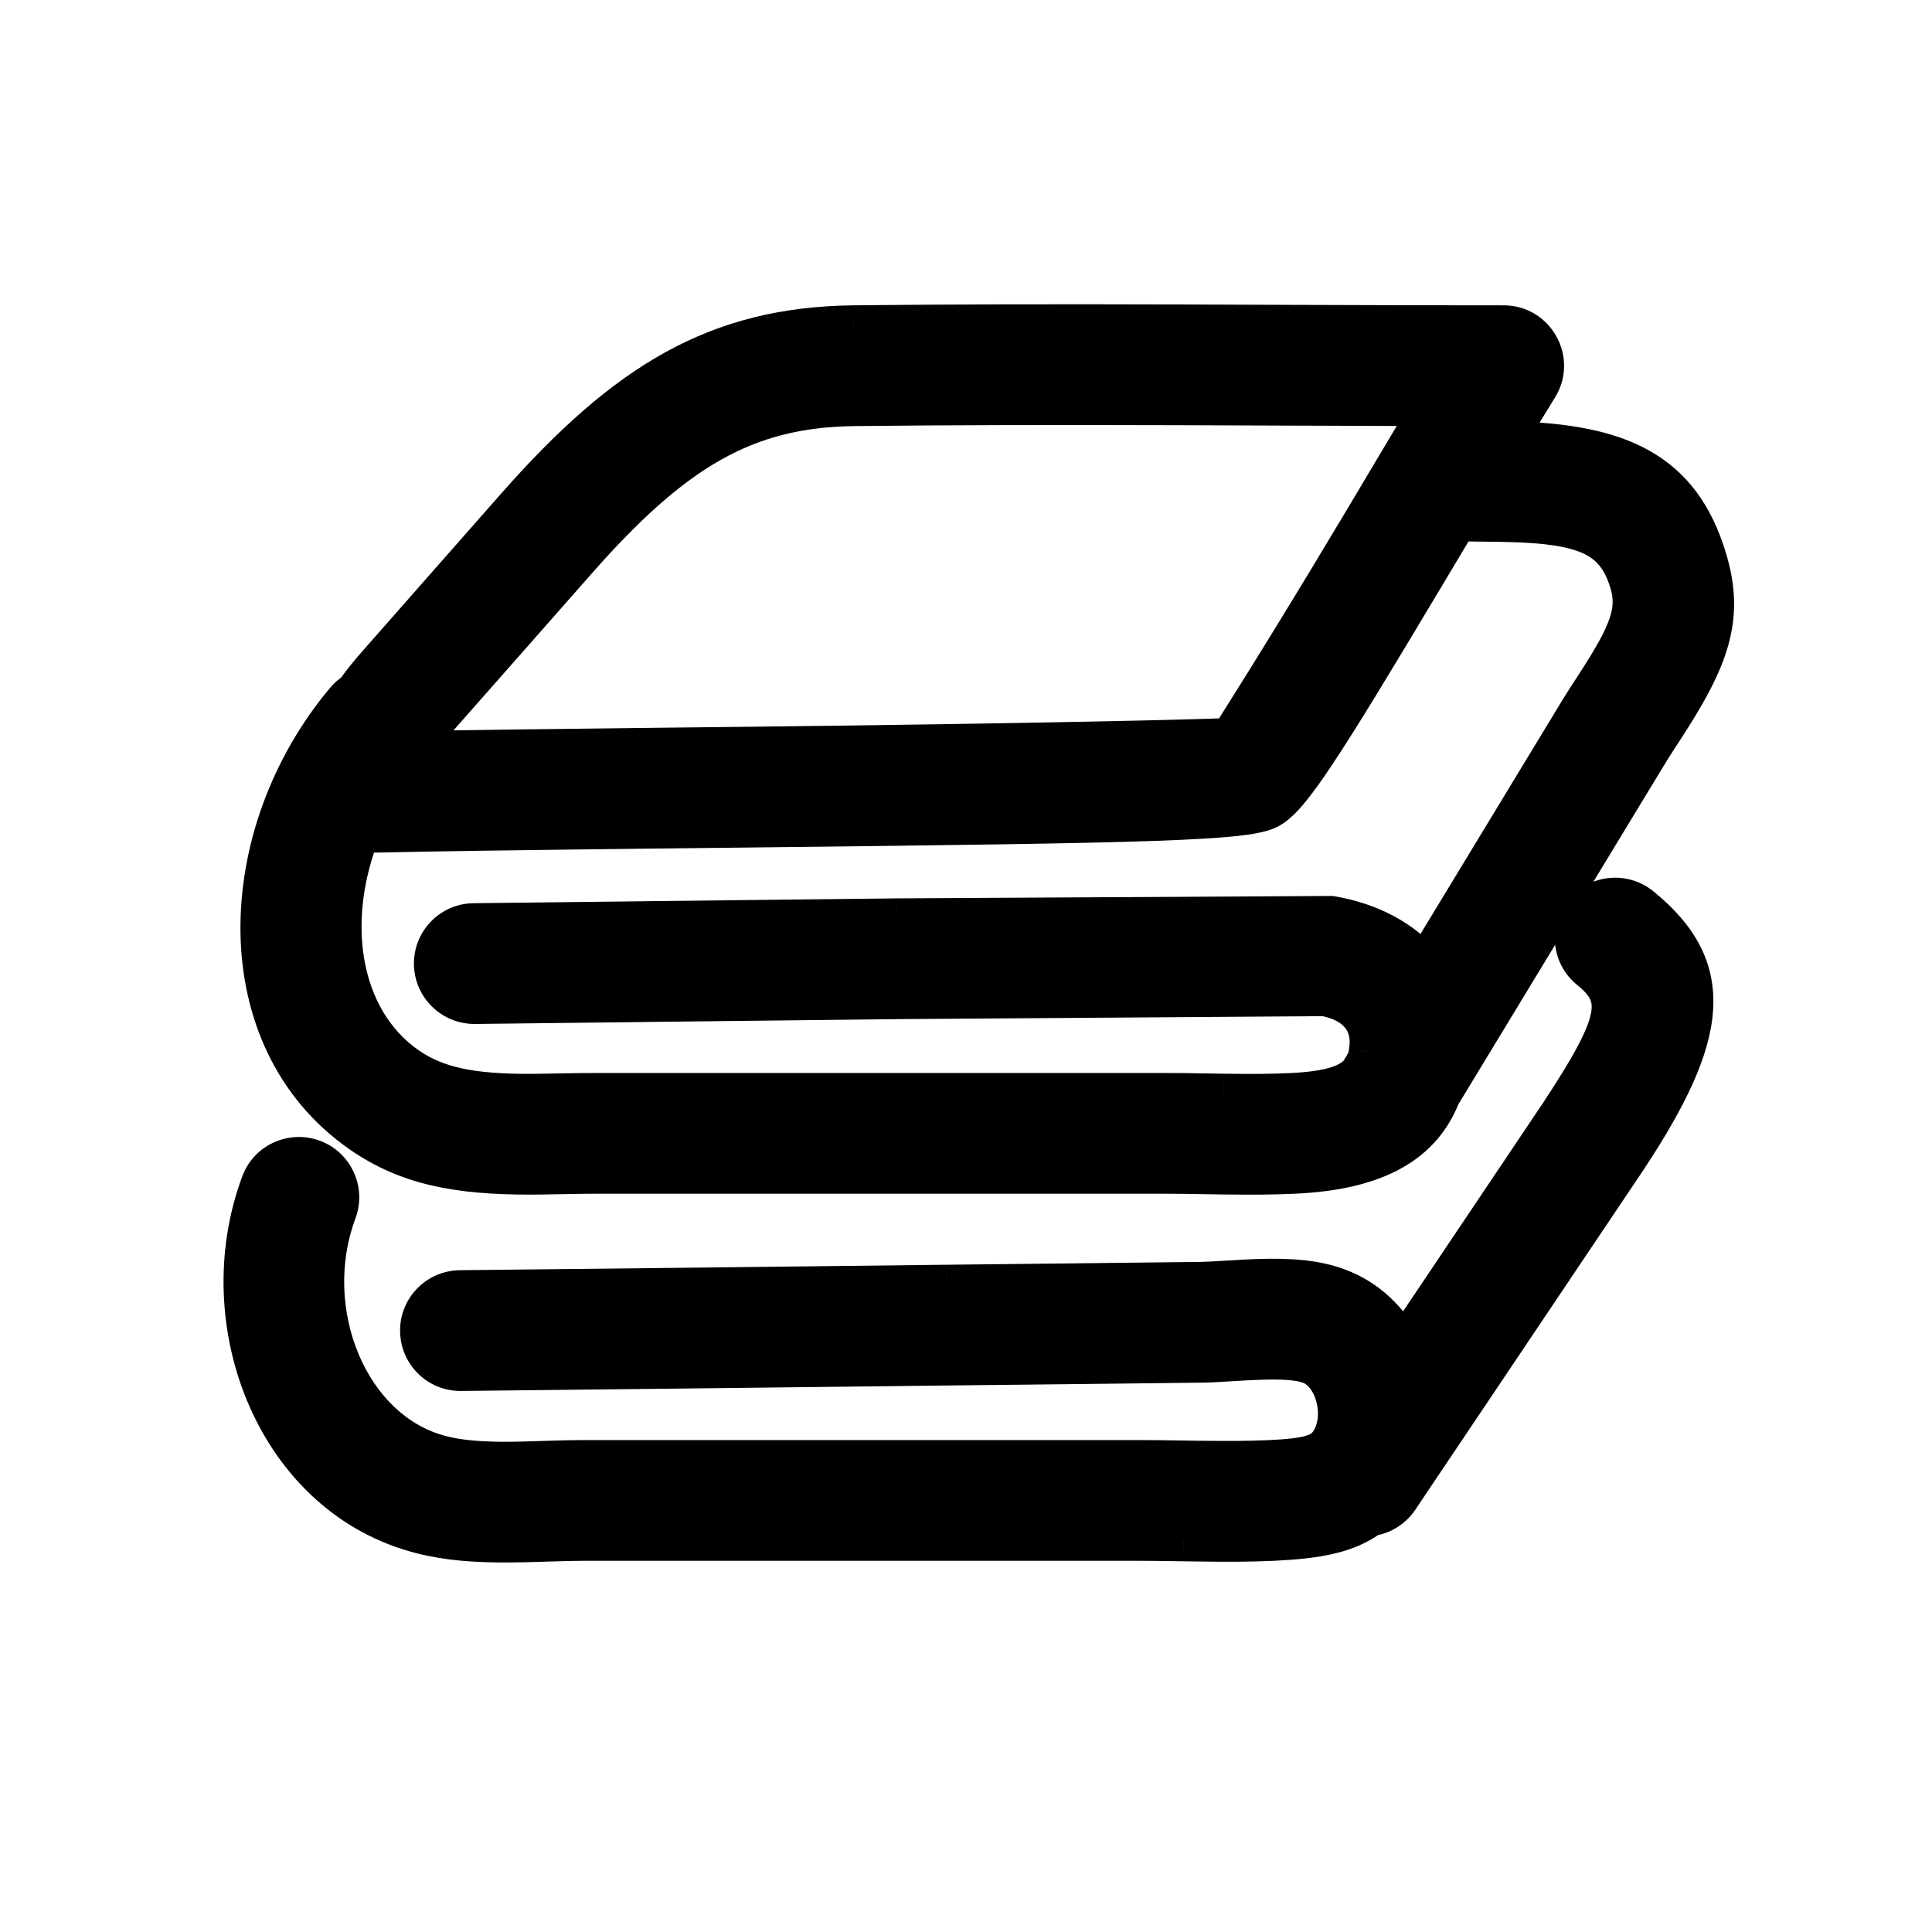 <svg width="24" height="24" viewBox="0 0 24 24" fill="none" xmlns="http://www.w3.org/2000/svg">
<path fill-rule="evenodd" clip-rule="evenodd" d="M19.104 4.807C19.31 4.474 19.07 4.043 18.679 4.043C17.932 4.043 17.335 4.042 15.989 4.037C15.317 4.034 15.017 4.033 14.643 4.032C13.007 4.027 11.792 4.03 10.599 4.043C8.907 4.063 7.779 4.747 6.414 6.297L5.564 7.261C5.246 7.622 4.973 7.931 4.713 8.227C4.583 8.375 4.489 8.491 4.417 8.599C4.37 8.626 4.328 8.662 4.291 8.706C2.906 10.357 2.8 12.902 4.489 14.074C5.062 14.472 5.681 14.592 6.596 14.59C6.709 14.589 6.799 14.588 6.994 14.584C7.199 14.58 7.286 14.579 7.395 14.579H14.469C14.612 14.579 14.728 14.58 14.992 14.585L15.187 14.588C15.564 14.593 15.825 14.591 16.089 14.578C16.991 14.536 17.629 14.267 17.891 13.607L20.457 9.378L20.483 9.335L20.511 9.291C20.549 9.23 20.583 9.178 20.661 9.059C21.237 8.174 21.42 7.676 21.203 6.95C20.873 5.844 20.105 5.514 18.753 5.483L18.693 5.482C18.865 5.196 18.997 4.98 19.104 4.807ZM18.102 6.473C17.951 6.726 17.8 6.98 17.732 7.094L17.681 7.179C16.429 9.272 16.035 9.895 15.765 10.043C15.489 10.194 14.345 10.221 9.405 10.277L8.152 10.291C6.395 10.311 5.455 10.324 4.684 10.341C4.614 10.342 4.546 10.329 4.485 10.304C4.039 11.413 4.194 12.653 5.059 13.253C5.424 13.506 5.865 13.592 6.594 13.59C6.698 13.589 6.785 13.588 6.974 13.584C7.186 13.58 7.277 13.579 7.395 13.579H14.469C14.62 13.579 14.739 13.58 15.009 13.585L15.201 13.588C15.559 13.593 15.801 13.591 16.041 13.579C16.486 13.559 16.752 13.486 16.891 13.329L16.973 13.193C16.988 13.154 16.999 13.113 17.006 13.067C17.067 12.688 16.847 12.446 16.454 12.373L11.15 12.41L10.178 12.421L8.038 12.445L7.995 12.446L5.898 12.47C5.622 12.473 5.395 12.252 5.392 11.975C5.389 11.699 5.61 11.473 5.886 11.47L7.984 11.446L8.027 11.445L10.167 11.421L11.141 11.41L16.533 11.38C17.025 11.462 17.432 11.682 17.694 12.004L19.602 8.859L19.634 8.808L19.665 8.758C19.707 8.691 19.744 8.633 19.823 8.513C20.246 7.863 20.349 7.583 20.245 7.236C20.076 6.668 19.696 6.505 18.73 6.483C18.655 6.481 18.594 6.481 18.456 6.479C18.282 6.477 18.198 6.476 18.102 6.473ZM14.64 5.032C15.014 5.033 15.313 5.034 15.986 5.037C16.791 5.04 17.329 5.042 17.791 5.043L17.638 5.299L17.322 5.829C17.147 6.122 16.953 6.447 16.873 6.581L16.823 6.666C15.999 8.043 15.291 9.162 15.284 9.166C15.257 9.181 12.787 9.239 9.394 9.277L8.14 9.291C6.752 9.307 5.872 9.318 5.182 9.331C5.188 9.282 5.196 9.254 5.207 9.227C5.236 9.162 5.303 9.07 5.464 8.888C5.724 8.592 5.996 8.283 6.314 7.922L7.164 6.958C8.361 5.6 9.252 5.059 10.611 5.043C11.798 5.03 13.008 5.027 14.64 5.032ZM3.244 14.699C2.587 16.461 3.457 18.604 5.24 19.053C5.568 19.136 5.915 19.164 6.363 19.16C6.482 19.158 6.58 19.156 6.782 19.149C7.025 19.142 7.122 19.139 7.243 19.139H14.17C14.317 19.139 14.435 19.141 14.703 19.145L14.839 19.147C15.264 19.153 15.531 19.152 15.813 19.139C16.374 19.112 16.734 19.047 17.02 18.833C17.159 18.816 17.29 18.741 17.374 18.615L20.224 14.369C21.22 12.855 21.327 12.032 20.379 11.264C20.164 11.091 19.849 11.124 19.676 11.339C19.502 11.553 19.535 11.868 19.75 12.042C20.176 12.386 20.137 12.682 19.391 13.816L17.427 16.741C17.258 16.41 16.983 16.138 16.62 16.004C16.348 15.902 16.037 15.876 15.619 15.89C15.52 15.894 15.431 15.898 15.28 15.908C15.046 15.922 14.98 15.925 14.89 15.926L13.325 15.944L11.76 15.961C10.825 15.972 9.848 15.983 8.737 15.996L5.714 16.029C5.438 16.032 5.217 16.259 5.22 16.535C5.223 16.811 5.449 17.032 5.725 17.029L8.748 16.996C9.859 16.983 10.837 16.972 11.772 16.961L13.336 16.944L14.901 16.926C15.015 16.925 15.087 16.921 15.341 16.906C15.483 16.897 15.565 16.893 15.653 16.89C15.949 16.88 16.152 16.897 16.272 16.941C16.594 17.061 16.738 17.615 16.514 17.929C16.412 18.07 16.249 18.117 15.766 18.14C15.511 18.151 15.26 18.152 14.853 18.147L14.718 18.145C14.445 18.141 14.323 18.139 14.17 18.139H7.243C7.107 18.139 7.004 18.142 6.751 18.15C6.556 18.156 6.463 18.158 6.353 18.16C5.984 18.163 5.714 18.142 5.485 18.084C4.328 17.792 3.718 16.29 4.181 15.049C4.277 14.79 4.146 14.502 3.887 14.406C3.628 14.309 3.34 14.441 3.244 14.699Z" fill="currentcolor"/>
<path d="M19.104 4.807L18.891 4.675L18.891 4.675L19.104 4.807ZM15.989 4.037L15.989 4.287L15.989 4.037ZM14.643 4.032L14.644 3.782L14.643 4.032ZM10.599 4.043L10.597 3.793L10.596 3.793L10.599 4.043ZM6.414 6.297L6.601 6.462L6.601 6.462L6.414 6.297ZM5.564 7.261L5.376 7.096L5.376 7.096L5.564 7.261ZM4.713 8.227L4.901 8.393L4.901 8.392L4.713 8.227ZM4.417 8.599L4.546 8.813L4.594 8.784L4.625 8.737L4.417 8.599ZM4.291 8.706L4.483 8.866L4.483 8.866L4.291 8.706ZM4.489 14.074L4.346 14.28L4.346 14.28L4.489 14.074ZM6.596 14.59L6.596 14.34H6.596L6.596 14.59ZM6.994 14.584L6.989 14.334H6.989L6.994 14.584ZM14.992 14.585L14.988 14.835L14.988 14.835L14.992 14.585ZM15.187 14.588L15.183 14.838L15.183 14.838L15.187 14.588ZM16.089 14.578L16.078 14.328L16.077 14.329L16.089 14.578ZM17.891 13.607L17.678 13.478L17.667 13.495L17.659 13.515L17.891 13.607ZM20.457 9.378L20.244 9.247L20.244 9.248L20.457 9.378ZM20.483 9.335L20.271 9.203L20.27 9.204L20.483 9.335ZM20.511 9.291L20.299 9.158L20.299 9.159L20.511 9.291ZM20.661 9.059L20.87 9.195L20.87 9.195L20.661 9.059ZM21.203 6.95L21.443 6.878L21.443 6.878L21.203 6.95ZM18.753 5.483L18.758 5.233L18.758 5.233L18.753 5.483ZM18.693 5.482L18.479 5.353L18.257 5.723L18.688 5.732L18.693 5.482ZM17.732 7.094L17.946 7.222L17.946 7.222L17.732 7.094ZM18.102 6.473L18.11 6.223L17.963 6.218L17.887 6.345L18.102 6.473ZM17.681 7.179L17.895 7.307L17.896 7.307L17.681 7.179ZM15.765 10.043L15.885 10.262L15.885 10.262L15.765 10.043ZM9.405 10.277L9.408 10.527L9.408 10.527L9.405 10.277ZM8.152 10.291L8.149 10.041H8.149L8.152 10.291ZM4.684 10.341L4.69 10.591H4.69L4.684 10.341ZM4.485 10.304L4.579 10.072L4.347 9.978L4.253 10.211L4.485 10.304ZM5.059 13.253L4.916 13.458L4.916 13.458L5.059 13.253ZM6.594 13.59L6.595 13.84H6.595L6.594 13.59ZM6.974 13.584L6.969 13.334H6.969L6.974 13.584ZM15.009 13.585L15.005 13.835L15.005 13.835L15.009 13.585ZM15.201 13.588L15.197 13.838L15.198 13.838L15.201 13.588ZM16.041 13.579L16.029 13.33L16.029 13.33L16.041 13.579ZM16.891 13.329L17.078 13.495L17.093 13.478L17.104 13.459L16.891 13.329ZM16.973 13.193L17.187 13.323L17.198 13.304L17.206 13.284L16.973 13.193ZM17.006 13.067L16.759 13.027L16.759 13.028L17.006 13.067ZM16.454 12.373L16.5 12.127L16.476 12.123L16.452 12.123L16.454 12.373ZM11.15 12.41L11.149 12.16L11.148 12.16L11.15 12.41ZM10.178 12.421L10.175 12.171L10.175 12.171L10.178 12.421ZM8.038 12.445L8.036 12.195H8.036L8.038 12.445ZM7.995 12.446L7.992 12.196H7.992L7.995 12.446ZM5.898 12.47L5.895 12.22H5.895L5.898 12.47ZM5.886 11.47L5.884 11.22L5.883 11.22L5.886 11.47ZM7.984 11.446L7.981 11.196L7.981 11.196L7.984 11.446ZM8.027 11.445L8.024 11.195H8.024L8.027 11.445ZM10.167 11.421L10.164 11.171H10.164L10.167 11.421ZM11.141 11.41L11.14 11.16L11.139 11.16L11.141 11.41ZM16.533 11.38L16.574 11.133L16.553 11.13L16.532 11.13L16.533 11.38ZM17.694 12.004L17.5 12.162L17.724 12.437L17.908 12.134L17.694 12.004ZM19.602 8.859L19.389 8.728L19.389 8.729L19.602 8.859ZM19.634 8.808L19.421 8.676L19.42 8.677L19.634 8.808ZM19.665 8.758L19.453 8.625L19.453 8.626L19.665 8.758ZM19.823 8.513L20.032 8.65L20.032 8.65L19.823 8.513ZM20.245 7.236L20.485 7.164L20.485 7.164L20.245 7.236ZM18.73 6.483L18.736 6.233H18.736L18.73 6.483ZM18.456 6.479L18.453 6.729H18.453L18.456 6.479ZM15.986 5.037L15.987 4.787L15.986 5.037ZM14.64 5.032L14.64 5.282L14.64 5.032ZM17.791 5.043L18.006 5.171L18.231 4.793L17.792 4.793L17.791 5.043ZM17.638 5.299L17.423 5.17L17.423 5.171L17.638 5.299ZM17.322 5.829L17.107 5.701L17.107 5.701L17.322 5.829ZM16.873 6.581L17.088 6.709L17.088 6.709L16.873 6.581ZM16.823 6.666L17.037 6.794L17.037 6.794L16.823 6.666ZM15.284 9.166L15.404 9.385L15.404 9.385L15.284 9.166ZM9.394 9.277L9.397 9.527L9.397 9.527L9.394 9.277ZM8.14 9.291L8.138 9.041H8.138L8.14 9.291ZM5.182 9.331L4.934 9.304L4.903 9.586L5.187 9.581L5.182 9.331ZM5.207 9.227L5.437 9.327L5.437 9.327L5.207 9.227ZM5.464 8.888L5.651 9.054L5.651 9.053L5.464 8.888ZM6.314 7.922L6.126 7.757L6.126 7.757L6.314 7.922ZM7.164 6.958L7.352 7.123L7.352 7.123L7.164 6.958ZM10.611 5.043L10.608 4.793L10.608 4.793L10.611 5.043ZM5.24 19.053L5.301 18.811L5.301 18.811L5.24 19.053ZM3.244 14.699L3.01 14.612H3.01L3.244 14.699ZM6.363 19.16L6.36 18.91H6.36L6.363 19.16ZM6.782 19.149L6.774 18.899L6.782 19.149ZM14.703 19.145L14.699 19.395L14.7 19.395L14.703 19.145ZM14.839 19.147L14.835 19.397L14.835 19.397L14.839 19.147ZM15.813 19.139L15.824 19.389L15.825 19.389L15.813 19.139ZM17.02 18.833L16.989 18.585L16.924 18.593L16.87 18.633L17.02 18.833ZM17.374 18.615L17.166 18.476L17.374 18.615ZM20.224 14.369L20.432 14.509L20.433 14.507L20.224 14.369ZM20.379 11.264L20.221 11.459L20.379 11.264ZM19.75 12.042L19.907 11.848L19.907 11.848L19.75 12.042ZM19.391 13.816L19.599 13.955L19.6 13.953L19.391 13.816ZM17.427 16.741L17.205 16.855L17.398 17.234L17.635 16.881L17.427 16.741ZM16.62 16.004L16.533 16.238L16.534 16.238L16.62 16.004ZM15.619 15.89L15.61 15.64H15.61L15.619 15.89ZM15.28 15.908L15.264 15.658H15.264L15.28 15.908ZM14.89 15.926L14.893 16.176L14.893 16.176L14.89 15.926ZM13.325 15.944L13.328 16.194L13.325 15.944ZM11.76 15.961L11.758 15.711L11.757 15.711L11.76 15.961ZM8.737 15.996L8.74 16.246H8.74L8.737 15.996ZM5.714 16.029L5.717 16.279H5.717L5.714 16.029ZM5.725 17.029L5.728 17.279H5.728L5.725 17.029ZM8.748 16.996L8.751 17.246H8.751L8.748 16.996ZM11.772 16.961L11.769 16.711L11.769 16.711L11.772 16.961ZM13.336 16.944L13.339 17.194L13.336 16.944ZM14.901 16.926L14.904 17.176L14.904 17.176L14.901 16.926ZM15.341 16.906L15.356 17.155L15.341 16.906ZM15.653 16.89L15.661 17.14L15.653 16.89ZM16.272 16.941L16.184 17.176L16.185 17.176L16.272 16.941ZM16.514 17.929L16.716 18.075L16.717 18.075L16.514 17.929ZM15.766 18.14L15.778 18.39L15.778 18.39L15.766 18.14ZM14.853 18.147L14.849 18.397L14.849 18.397L14.853 18.147ZM14.718 18.145L14.714 18.395L14.714 18.395L14.718 18.145ZM6.751 18.15L6.758 18.4H6.758L6.751 18.15ZM6.353 18.16L6.351 17.91H6.351L6.353 18.16ZM5.485 18.084L5.546 17.841L5.546 17.841L5.485 18.084ZM4.181 15.049L4.415 15.136L4.181 15.049ZM3.887 14.406L3.975 14.171L3.975 14.171L3.887 14.406ZM18.679 4.293C18.875 4.293 18.994 4.509 18.891 4.675L19.316 4.939C19.626 4.439 19.266 3.793 18.679 3.793V4.293ZM15.989 4.287C17.334 4.292 17.932 4.293 18.679 4.293V3.793C17.933 3.793 17.336 3.792 15.99 3.787L15.989 4.287ZM14.643 4.282C15.017 4.283 15.316 4.284 15.989 4.287L15.99 3.787C15.318 3.784 15.018 3.783 14.644 3.782L14.643 4.282ZM10.602 4.293C11.793 4.28 13.007 4.277 14.643 4.282L14.644 3.782C13.007 3.777 11.791 3.78 10.597 3.793L10.602 4.293ZM6.601 6.462C7.275 5.697 7.876 5.162 8.505 4.815C9.129 4.47 9.793 4.303 10.602 4.293L10.596 3.793C9.714 3.804 8.968 3.988 8.263 4.377C7.563 4.764 6.918 5.346 6.226 6.131L6.601 6.462ZM5.751 7.427L6.601 6.462L6.226 6.131L5.376 7.096L5.751 7.427ZM4.901 8.392C5.161 8.097 5.434 7.787 5.751 7.427L5.376 7.096C5.058 7.457 4.786 7.766 4.526 8.062L4.901 8.392ZM4.625 8.737C4.687 8.644 4.772 8.538 4.901 8.393L4.526 8.062C4.393 8.212 4.29 8.338 4.209 8.46L4.625 8.737ZM4.483 8.866C4.502 8.844 4.523 8.826 4.546 8.813L4.288 8.384C4.218 8.426 4.154 8.48 4.1 8.545L4.483 8.866ZM4.631 13.869C3.865 13.337 3.498 12.491 3.487 11.567C3.477 10.64 3.827 9.648 4.483 8.866L4.1 8.545C3.37 9.415 2.975 10.521 2.987 11.573C3 12.627 3.423 13.639 4.346 14.28L4.631 13.869ZM6.596 14.34C5.703 14.342 5.144 14.224 4.631 13.869L4.346 14.28C4.98 14.719 5.659 14.842 6.597 14.84L6.596 14.34ZM6.989 14.334C6.794 14.338 6.706 14.339 6.596 14.34L6.597 14.84C6.712 14.839 6.803 14.838 6.999 14.834L6.989 14.334ZM7.395 14.329C7.284 14.329 7.194 14.33 6.989 14.334L6.999 14.834C7.204 14.83 7.289 14.829 7.395 14.829V14.329ZM14.469 14.329H7.395V14.829H14.469V14.329ZM14.996 14.335C14.732 14.33 14.614 14.329 14.469 14.329V14.829C14.61 14.829 14.724 14.83 14.988 14.835L14.996 14.335ZM15.191 14.338L14.996 14.335L14.988 14.835L15.183 14.838L15.191 14.338ZM16.077 14.329C15.82 14.341 15.566 14.343 15.191 14.338L15.183 14.838C15.563 14.843 15.829 14.841 16.102 14.828L16.077 14.329ZM17.659 13.515C17.452 14.035 16.947 14.288 16.078 14.328L16.101 14.828C17.035 14.784 17.806 14.499 18.124 13.7L17.659 13.515ZM20.244 9.248L17.678 13.478L18.105 13.737L20.671 9.507L20.244 9.248ZM20.27 9.204L20.244 9.247L20.671 9.508L20.697 9.466L20.27 9.204ZM20.299 9.159L20.271 9.203L20.695 9.468L20.723 9.424L20.299 9.159ZM20.451 8.922C20.373 9.041 20.339 9.095 20.299 9.158L20.722 9.424C20.759 9.365 20.792 9.315 20.87 9.195L20.451 8.922ZM20.964 7.021C21.061 7.345 21.065 7.603 20.989 7.878C20.909 8.164 20.737 8.483 20.451 8.922L20.87 9.195C21.16 8.75 21.369 8.377 21.47 8.012C21.575 7.635 21.563 7.281 21.443 6.878L20.964 7.021ZM18.747 5.733C19.411 5.748 19.891 5.837 20.239 6.032C20.575 6.219 20.814 6.519 20.964 7.021L21.443 6.878C21.263 6.275 20.953 5.857 20.483 5.595C20.027 5.34 19.447 5.249 18.758 5.233L18.747 5.733ZM18.688 5.732L18.747 5.733L18.758 5.233L18.699 5.232L18.688 5.732ZM18.891 4.675C18.783 4.849 18.651 5.067 18.479 5.353L18.908 5.611C19.079 5.325 19.21 5.11 19.316 4.939L18.891 4.675ZM17.946 7.222C18.015 7.108 18.166 6.854 18.317 6.601L17.887 6.345C17.736 6.599 17.585 6.851 17.517 6.966L17.946 7.222ZM17.896 7.307L17.946 7.222L17.517 6.966L17.466 7.051L17.896 7.307ZM15.885 10.262C15.992 10.204 16.091 10.11 16.193 9.989C16.297 9.866 16.417 9.699 16.563 9.478C16.856 9.037 17.271 8.352 17.895 7.307L17.466 7.051C16.84 8.099 16.431 8.772 16.147 9.202C16.004 9.417 15.897 9.565 15.811 9.666C15.725 9.769 15.673 9.808 15.645 9.824L15.885 10.262ZM9.408 10.527C11.877 10.499 13.401 10.479 14.343 10.446C14.813 10.429 15.144 10.41 15.377 10.384C15.599 10.36 15.768 10.326 15.885 10.262L15.645 9.824C15.623 9.835 15.546 9.862 15.322 9.887C15.108 9.911 14.793 9.93 14.325 9.946C13.391 9.979 11.874 9.999 9.402 10.027L9.408 10.527ZM8.154 10.541L9.408 10.527L9.403 10.027L8.149 10.041L8.154 10.541ZM4.69 10.591C5.459 10.574 6.397 10.561 8.155 10.541L8.149 10.041C6.392 10.061 5.451 10.074 4.679 10.091L4.69 10.591ZM4.391 10.535C4.483 10.573 4.584 10.593 4.69 10.591L4.679 10.091C4.643 10.091 4.61 10.085 4.579 10.072L4.391 10.535ZM5.201 13.047C4.471 12.54 4.294 11.448 4.717 10.397L4.253 10.211C3.783 11.378 3.918 12.765 4.916 13.458L5.201 13.047ZM6.593 13.34C5.879 13.342 5.502 13.256 5.201 13.047L4.916 13.458C5.346 13.756 5.851 13.842 6.595 13.84L6.593 13.34ZM6.969 13.334C6.78 13.338 6.695 13.339 6.593 13.34L6.595 13.84C6.701 13.839 6.789 13.838 6.979 13.834L6.969 13.334ZM7.395 13.329C7.275 13.329 7.181 13.33 6.969 13.334L6.979 13.834C7.191 13.83 7.28 13.829 7.395 13.829V13.329ZM14.469 13.329H7.395V13.829H14.469V13.329ZM15.013 13.335C14.743 13.33 14.622 13.329 14.469 13.329V13.829C14.617 13.829 14.735 13.83 15.005 13.835L15.013 13.335ZM15.205 13.338L15.013 13.335L15.005 13.835L15.197 13.838L15.205 13.338ZM16.029 13.33C15.796 13.341 15.56 13.343 15.205 13.338L15.198 13.838C15.558 13.843 15.805 13.841 16.053 13.829L16.029 13.33ZM16.704 13.163C16.641 13.234 16.478 13.309 16.029 13.33L16.053 13.829C16.495 13.809 16.862 13.737 17.078 13.495L16.704 13.163ZM16.759 13.063L16.677 13.199L17.104 13.459L17.187 13.323L16.759 13.063ZM16.759 13.028C16.755 13.058 16.748 13.082 16.74 13.102L17.206 13.284C17.228 13.226 17.244 13.167 17.253 13.106L16.759 13.028ZM16.409 12.619C16.567 12.649 16.66 12.707 16.707 12.765C16.751 12.817 16.78 12.896 16.759 13.027L17.253 13.106C17.293 12.859 17.243 12.628 17.093 12.447C16.948 12.271 16.734 12.171 16.5 12.127L16.409 12.619ZM11.152 12.66L16.456 12.623L16.452 12.123L11.149 12.16L11.152 12.66ZM10.181 12.671L11.153 12.66L11.148 12.16L10.175 12.171L10.181 12.671ZM8.041 12.695L10.181 12.671L10.175 12.171L8.036 12.195L8.041 12.695ZM7.998 12.696L8.041 12.695L8.036 12.195L7.992 12.196L7.998 12.696ZM5.901 12.72L7.998 12.696L7.992 12.196L5.895 12.22L5.901 12.72ZM5.142 11.978C5.147 12.392 5.487 12.724 5.901 12.72L5.895 12.22C5.757 12.221 5.644 12.111 5.642 11.973L5.142 11.978ZM5.883 11.22C5.469 11.224 5.137 11.564 5.142 11.978L5.642 11.973C5.641 11.834 5.751 11.721 5.889 11.72L5.883 11.22ZM7.981 11.196L5.884 11.22L5.889 11.72L7.987 11.696L7.981 11.196ZM8.024 11.195L7.981 11.196L7.987 11.696L8.03 11.695L8.024 11.195ZM10.164 11.171L8.024 11.195L8.03 11.695L10.17 11.671L10.164 11.171ZM11.139 11.16L10.164 11.171L10.17 11.671L11.144 11.66L11.139 11.16ZM16.532 11.13L11.14 11.16L11.143 11.66L16.534 11.63L16.532 11.13ZM17.888 11.846C17.58 11.468 17.114 11.224 16.574 11.133L16.492 11.627C16.936 11.701 17.284 11.895 17.5 12.162L17.888 11.846ZM19.389 8.729L17.481 11.874L17.908 12.134L19.816 8.989L19.389 8.729ZM19.42 8.677L19.389 8.728L19.816 8.99L19.847 8.939L19.42 8.677ZM19.453 8.626L19.421 8.676L19.846 8.941L19.877 8.891L19.453 8.626ZM19.613 8.377C19.535 8.497 19.496 8.556 19.453 8.625L19.876 8.892C19.917 8.826 19.954 8.77 20.032 8.65L19.613 8.377ZM20.006 7.307C20.043 7.431 20.044 7.535 19.995 7.681C19.94 7.843 19.824 8.052 19.613 8.377L20.032 8.65C20.244 8.324 20.392 8.069 20.468 7.841C20.55 7.598 20.552 7.388 20.485 7.164L20.006 7.307ZM18.724 6.733C19.205 6.744 19.493 6.791 19.678 6.88C19.838 6.957 19.936 7.075 20.006 7.308L20.485 7.164C20.385 6.829 20.209 6.581 19.895 6.43C19.606 6.29 19.222 6.244 18.736 6.233L18.724 6.733ZM18.453 6.729C18.591 6.73 18.651 6.731 18.724 6.733L18.736 6.233C18.659 6.231 18.597 6.231 18.459 6.229L18.453 6.729ZM18.094 6.723C18.193 6.726 18.279 6.727 18.453 6.729L18.459 6.229C18.285 6.227 18.203 6.226 18.11 6.223L18.094 6.723ZM15.987 4.787C15.314 4.784 15.015 4.783 14.641 4.782L14.64 5.282C15.013 5.283 15.312 5.284 15.985 5.287L15.987 4.787ZM17.792 4.793C17.33 4.792 16.792 4.79 15.987 4.787L15.985 5.287C16.79 5.29 17.328 5.292 17.791 5.293L17.792 4.793ZM17.852 5.427L18.006 5.171L17.576 4.914L17.423 5.17L17.852 5.427ZM17.536 5.957L17.852 5.427L17.423 5.171L17.107 5.701L17.536 5.957ZM17.088 6.709C17.168 6.575 17.362 6.25 17.536 5.957L17.107 5.701C16.932 5.995 16.738 6.319 16.659 6.453L17.088 6.709ZM17.037 6.794L17.088 6.709L16.659 6.453L16.608 6.537L17.037 6.794ZM15.404 9.385C15.439 9.366 15.461 9.343 15.462 9.341C15.469 9.335 15.474 9.329 15.476 9.326C15.481 9.321 15.484 9.316 15.485 9.314C15.489 9.31 15.491 9.306 15.492 9.304C15.496 9.3 15.499 9.295 15.502 9.29C15.509 9.28 15.518 9.266 15.529 9.249C15.551 9.215 15.582 9.165 15.623 9.101C15.703 8.974 15.819 8.79 15.959 8.563C16.241 8.11 16.625 7.484 17.037 6.794L16.608 6.537C16.197 7.225 15.815 7.848 15.535 8.299C15.394 8.525 15.28 8.708 15.2 8.834C15.16 8.897 15.129 8.946 15.108 8.979C15.097 8.996 15.089 9.008 15.085 9.015C15.083 9.017 15.082 9.018 15.082 9.019C15.081 9.02 15.081 9.021 15.081 9.021C15.081 9.021 15.081 9.02 15.082 9.02C15.082 9.019 15.083 9.018 15.084 9.016C15.085 9.015 15.088 9.011 15.093 9.005C15.095 9.003 15.099 8.997 15.106 8.991C15.107 8.99 15.129 8.966 15.164 8.947L15.404 9.385ZM9.397 9.527C11.094 9.508 12.56 9.484 13.606 9.463C14.129 9.452 14.547 9.442 14.836 9.434C14.981 9.43 15.094 9.427 15.172 9.423C15.211 9.422 15.243 9.42 15.266 9.419C15.277 9.418 15.289 9.417 15.299 9.417C15.303 9.416 15.311 9.415 15.319 9.414C15.324 9.413 15.331 9.412 15.341 9.41C15.343 9.409 15.372 9.403 15.404 9.385L15.164 8.947C15.195 8.93 15.223 8.924 15.225 8.923C15.234 8.921 15.24 8.92 15.242 8.92C15.248 8.919 15.251 8.919 15.25 8.919C15.249 8.919 15.245 8.919 15.236 8.92C15.218 8.921 15.19 8.922 15.152 8.924C15.077 8.927 14.966 8.93 14.822 8.934C14.535 8.943 14.118 8.952 13.596 8.963C12.552 8.984 11.087 9.008 9.391 9.027L9.397 9.527ZM8.143 9.541L9.397 9.527L9.391 9.027L8.138 9.041L8.143 9.541ZM5.187 9.581C5.876 9.568 6.754 9.557 8.143 9.541L8.138 9.041C6.749 9.057 5.869 9.068 5.178 9.081L5.187 9.581ZM4.978 9.127C4.954 9.181 4.941 9.235 4.934 9.304L5.431 9.358C5.433 9.342 5.434 9.334 5.435 9.332C5.435 9.33 5.436 9.329 5.437 9.327L4.978 9.127ZM5.276 8.723C5.12 8.9 5.025 9.021 4.978 9.127L5.437 9.327C5.439 9.32 5.45 9.299 5.486 9.252C5.52 9.206 5.572 9.143 5.651 9.054L5.276 8.723ZM6.126 7.757C5.809 8.118 5.536 8.427 5.276 8.723L5.651 9.053C5.912 8.757 6.184 8.448 6.502 8.088L6.126 7.757ZM6.977 6.793L6.126 7.757L6.502 8.088L7.352 7.123L6.977 6.793ZM10.608 4.793C9.892 4.802 9.287 4.949 8.704 5.28C8.126 5.607 7.582 6.105 6.977 6.793L7.352 7.123C7.942 6.453 8.443 6.002 8.95 5.715C9.451 5.431 9.971 5.301 10.614 5.293L10.608 4.793ZM14.641 4.782C13.008 4.777 11.797 4.78 10.608 4.793L10.614 5.293C11.799 5.28 13.008 5.277 14.64 5.282L14.641 4.782ZM5.301 18.811C3.694 18.406 2.861 16.441 3.478 14.787L3.01 14.612C2.313 16.48 3.22 18.802 5.179 19.296L5.301 18.811ZM6.36 18.91C5.923 18.914 5.6 18.887 5.301 18.811L5.178 19.296C5.535 19.386 5.906 19.414 6.365 19.409L6.36 18.91ZM6.774 18.899C6.573 18.906 6.477 18.908 6.36 18.91L6.365 19.409C6.487 19.408 6.588 19.406 6.79 19.399L6.774 18.899ZM7.243 18.889C7.117 18.889 7.017 18.892 6.774 18.899L6.79 19.399C7.032 19.392 7.126 19.389 7.243 19.389V18.889ZM14.17 18.889H7.243V19.389H14.17V18.889ZM14.707 18.895C14.438 18.891 14.319 18.889 14.17 18.889V19.389C14.315 19.389 14.431 19.391 14.699 19.395L14.707 18.895ZM14.843 18.897L14.707 18.895L14.7 19.395L14.835 19.397L14.843 18.897ZM15.802 18.889C15.527 18.901 15.266 18.903 14.842 18.897L14.835 19.397C15.262 19.403 15.535 19.402 15.824 19.389L15.802 18.889ZM16.87 18.633C16.65 18.797 16.358 18.862 15.801 18.889L15.825 19.389C16.389 19.361 16.818 19.296 17.17 19.033L16.87 18.633ZM17.051 19.081C17.259 19.055 17.455 18.942 17.581 18.755L17.166 18.476C17.124 18.538 17.059 18.576 16.989 18.585L17.051 19.081ZM17.581 18.755L20.432 14.509L20.017 14.23L17.166 18.476L17.581 18.755ZM20.433 14.507C20.933 13.747 21.243 13.115 21.28 12.554C21.32 11.959 21.054 11.489 20.536 11.07L20.221 11.459C20.653 11.808 20.807 12.133 20.781 12.52C20.753 12.941 20.511 13.478 20.015 14.232L20.433 14.507ZM20.536 11.07C20.214 10.81 19.742 10.859 19.481 11.181L19.87 11.496C19.957 11.389 20.114 11.372 20.221 11.459L20.536 11.07ZM19.481 11.181C19.221 11.503 19.27 11.976 19.593 12.236L19.907 11.848C19.8 11.761 19.783 11.603 19.87 11.496L19.481 11.181ZM19.593 12.236C19.687 12.313 19.731 12.368 19.753 12.412C19.77 12.45 19.781 12.499 19.764 12.586C19.746 12.68 19.698 12.808 19.601 12.992C19.505 13.174 19.367 13.397 19.183 13.678L19.6 13.953C19.788 13.668 19.935 13.429 20.043 13.226C20.149 13.024 20.224 12.845 20.255 12.68C20.288 12.508 20.275 12.348 20.204 12.198C20.136 12.055 20.026 11.944 19.907 11.848L19.593 12.236ZM19.184 13.677L17.22 16.602L17.635 16.881L19.599 13.955L19.184 13.677ZM16.534 16.238C16.83 16.348 17.06 16.572 17.205 16.855L17.65 16.628C17.456 16.248 17.137 15.928 16.707 15.77L16.534 16.238ZM15.627 16.14C16.034 16.126 16.306 16.154 16.533 16.238L16.708 15.77C16.389 15.651 16.039 15.626 15.61 15.64L15.627 16.14ZM15.295 16.157C15.445 16.148 15.532 16.143 15.627 16.14L15.61 15.64C15.508 15.644 15.416 15.649 15.264 15.658L15.295 16.157ZM14.893 16.176C14.99 16.175 15.062 16.171 15.295 16.157L15.264 15.658C15.03 15.672 14.97 15.675 14.887 15.677L14.893 16.176ZM13.328 16.194L14.893 16.176L14.887 15.676L13.322 15.694L13.328 16.194ZM11.763 16.211L13.328 16.194L13.322 15.694L11.758 15.711L11.763 16.211ZM8.74 16.246C9.85 16.233 10.828 16.222 11.763 16.211L11.757 15.711C10.823 15.722 9.845 15.733 8.735 15.746L8.74 16.246ZM5.717 16.279L8.74 16.246L8.735 15.746L5.712 15.779L5.717 16.279ZM5.47 16.532C5.468 16.394 5.579 16.281 5.717 16.279L5.712 15.779C5.297 15.784 4.965 16.123 4.97 16.537L5.47 16.532ZM5.723 16.779C5.585 16.781 5.471 16.67 5.47 16.532L4.97 16.537C4.975 16.952 5.314 17.284 5.728 17.279L5.723 16.779ZM8.746 16.746L5.723 16.779L5.728 17.279L8.751 17.246L8.746 16.746ZM11.769 16.711C10.834 16.722 9.856 16.733 8.746 16.746L8.751 17.246C9.862 17.233 10.84 17.222 11.774 17.211L11.769 16.711ZM13.334 16.694L11.769 16.711L11.774 17.211L13.339 17.194L13.334 16.694ZM14.899 16.676L13.334 16.694L13.339 17.194L14.904 17.176L14.899 16.676ZM15.325 16.656C15.072 16.672 15.005 16.675 14.898 16.676L14.904 17.176C15.025 17.175 15.103 17.171 15.356 17.155L15.325 16.656ZM15.644 16.64C15.553 16.643 15.468 16.647 15.325 16.656L15.356 17.155C15.498 17.147 15.577 17.142 15.661 17.14L15.644 16.64ZM16.359 16.707C16.189 16.643 15.941 16.63 15.644 16.64L15.661 17.14C15.957 17.129 16.115 17.15 16.184 17.176L16.359 16.707ZM16.717 18.075C16.883 17.842 16.901 17.544 16.84 17.301C16.781 17.063 16.625 16.805 16.359 16.707L16.185 17.176C16.241 17.196 16.319 17.276 16.355 17.423C16.391 17.565 16.369 17.702 16.31 17.784L16.717 18.075ZM15.778 18.39C16.02 18.378 16.207 18.36 16.351 18.319C16.51 18.275 16.627 18.199 16.716 18.075L16.311 17.783C16.298 17.801 16.284 17.819 16.215 17.838C16.131 17.862 15.995 17.879 15.754 17.89L15.778 18.39ZM14.849 18.397C15.258 18.402 15.515 18.402 15.778 18.39L15.755 17.89C15.507 17.901 15.262 17.902 14.857 17.897L14.849 18.397ZM14.714 18.395L14.849 18.397L14.857 17.897L14.722 17.895L14.714 18.395ZM14.17 18.389C14.321 18.389 14.441 18.391 14.714 18.395L14.722 17.895C14.448 17.891 14.325 17.889 14.17 17.889V18.389ZM7.243 18.389H14.17V17.889H7.243V18.389ZM6.758 18.4C7.012 18.392 7.112 18.389 7.243 18.389V17.889C7.103 17.889 6.996 17.892 6.743 17.9L6.758 18.4ZM6.355 18.41C6.468 18.408 6.563 18.406 6.758 18.4L6.743 17.9C6.548 17.906 6.457 17.909 6.351 17.91L6.355 18.41ZM5.423 18.326C5.683 18.392 5.977 18.413 6.355 18.41L6.351 17.91C5.99 17.913 5.745 17.892 5.546 17.841L5.423 18.326ZM3.947 14.961C3.692 15.645 3.732 16.397 3.995 17.02C4.257 17.641 4.752 18.157 5.424 18.326L5.546 17.841C5.06 17.719 4.672 17.337 4.456 16.825C4.24 16.313 4.207 15.694 4.415 15.136L3.947 14.961ZM3.8 14.64C3.929 14.688 3.995 14.832 3.947 14.961L4.415 15.136C4.56 14.748 4.363 14.316 3.975 14.171L3.8 14.64ZM3.478 14.787C3.526 14.657 3.67 14.592 3.8 14.64L3.975 14.171C3.586 14.027 3.154 14.224 3.01 14.612L3.478 14.787Z" fill="currentcolor"/>
</svg>
